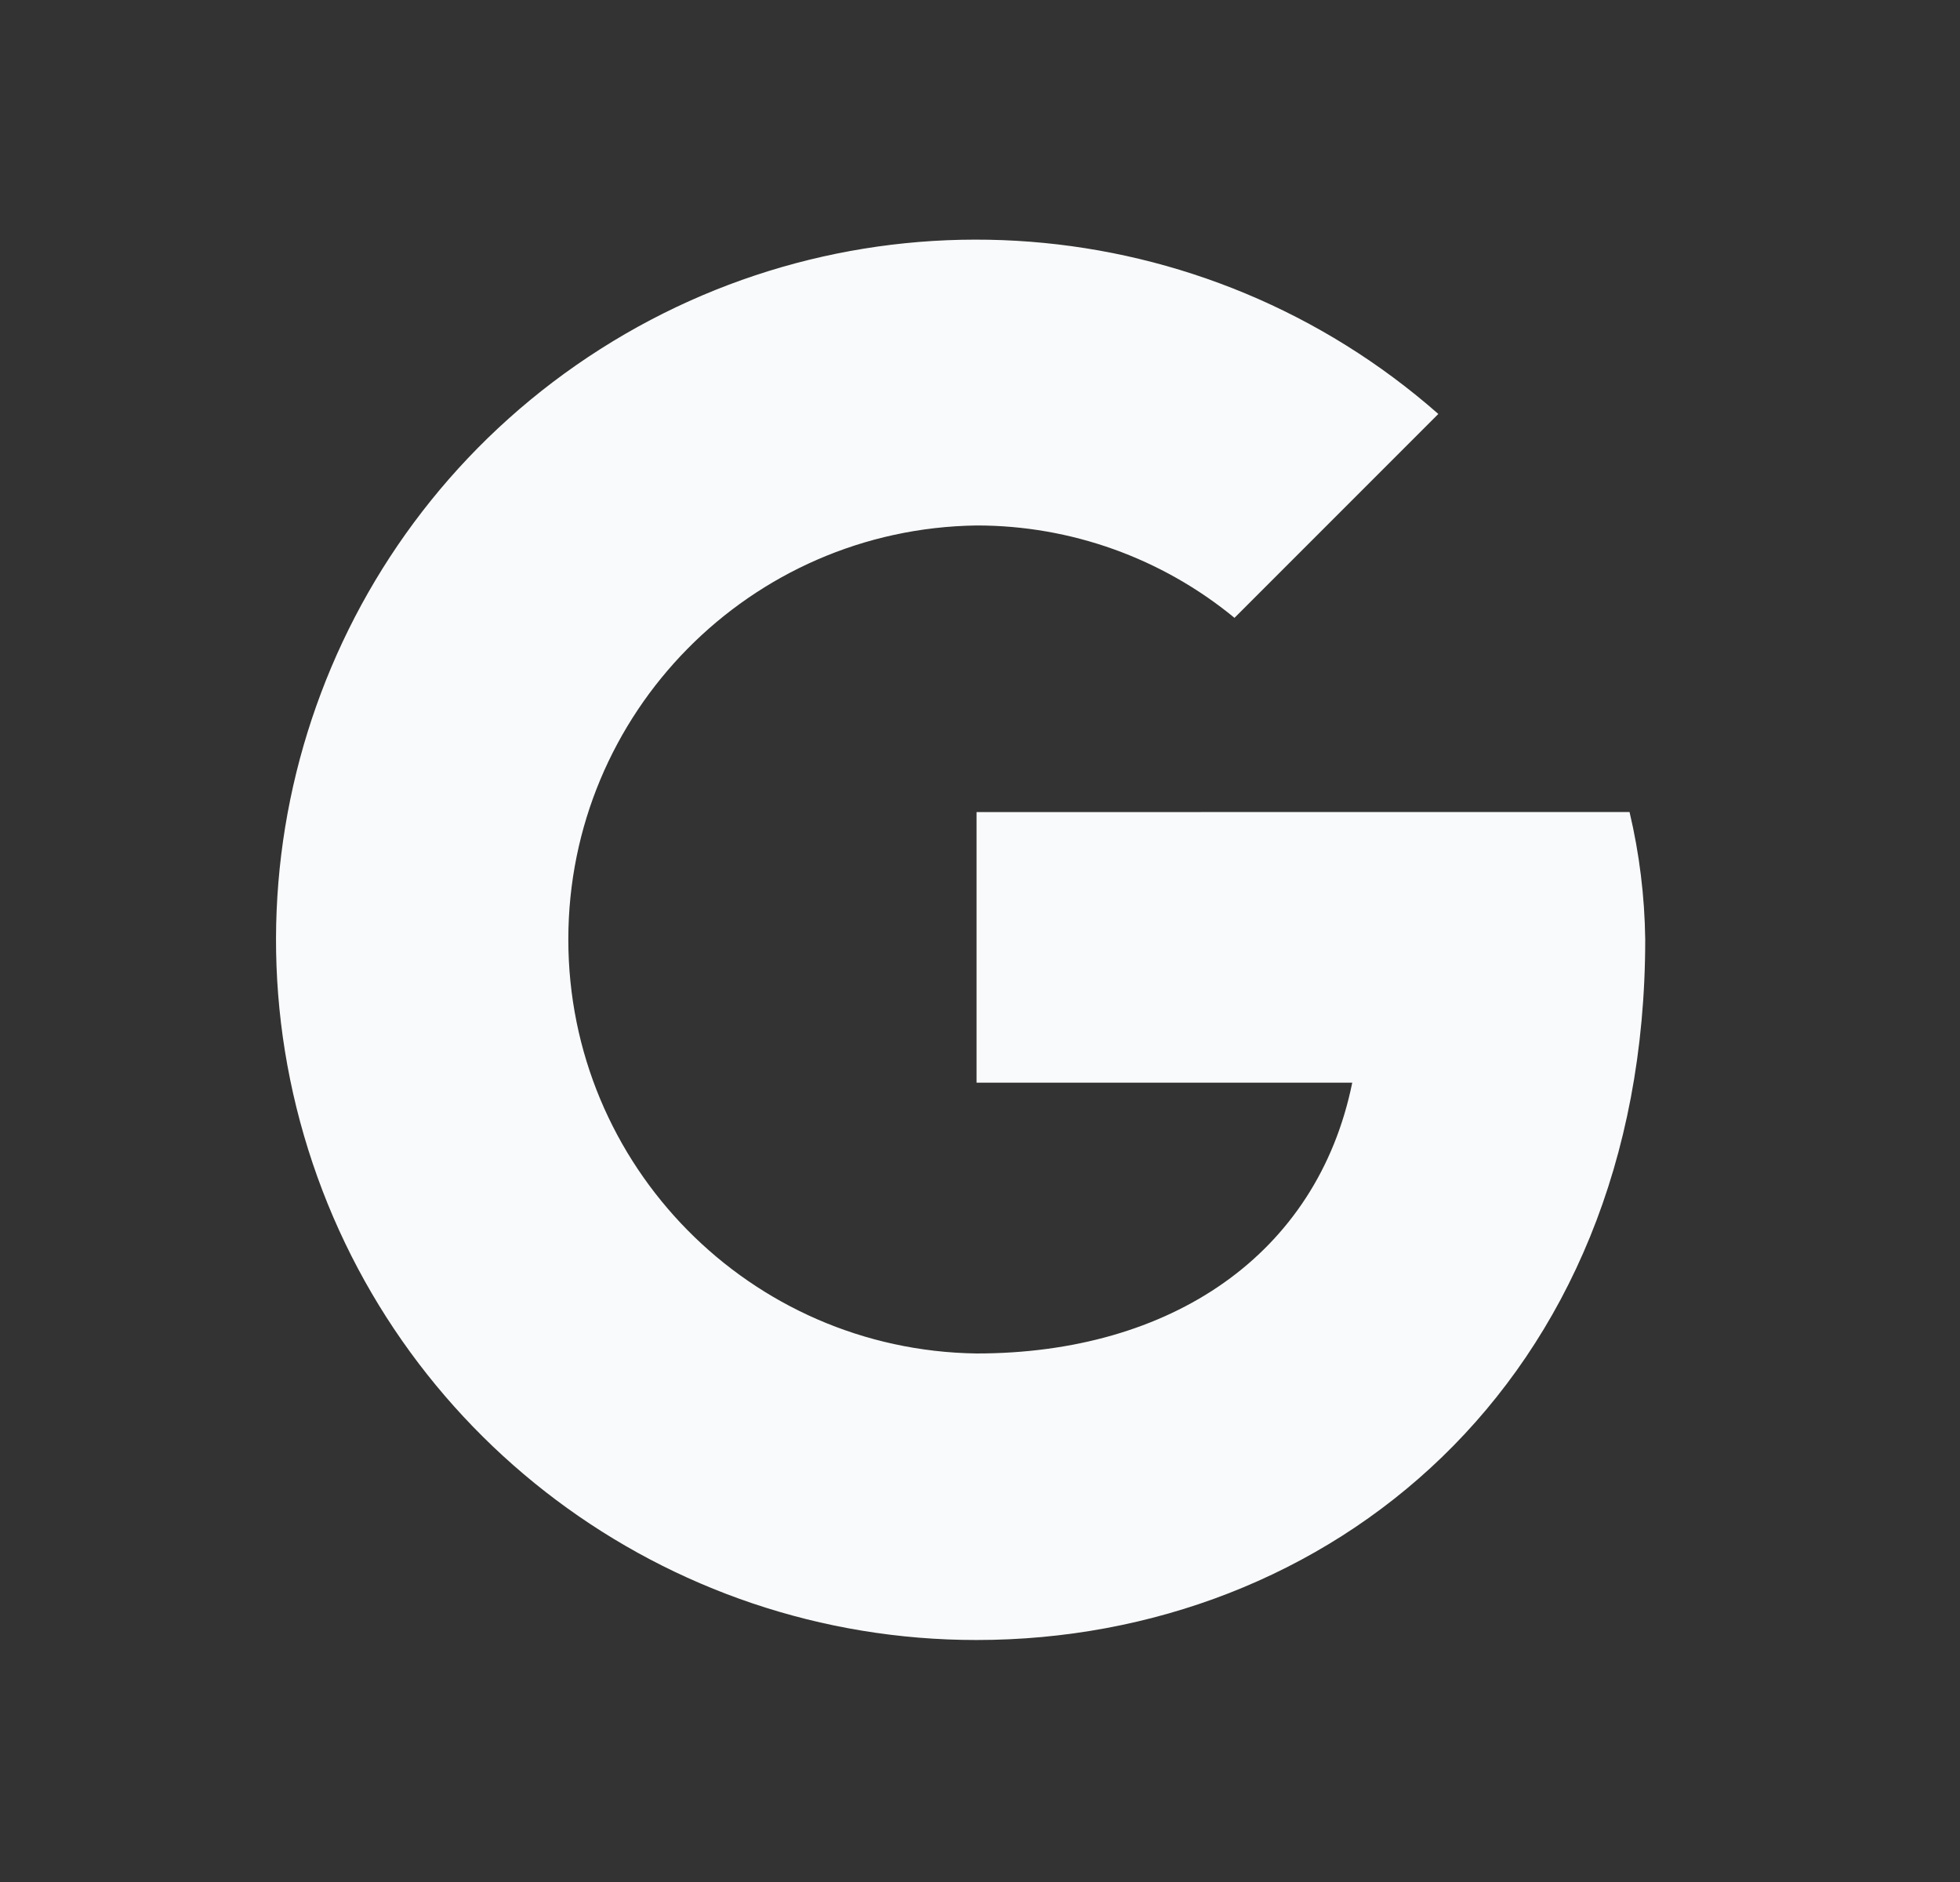 <svg width="25" height="24" viewBox="0 0 25 24" fill="none" xmlns="http://www.w3.org/2000/svg">
<rect x="0" y="0" width="25" height="24" fill="#333333" stroke="none"/>
<path d="M12.456 10.356V13.807H17.248C16.802 16 14.935 17.26 12.456 17.26C9.569 17.22 7.249 14.868 7.249 11.98C7.249 9.093 9.569 6.741 12.456 6.701C13.656 6.7 14.819 7.116 15.746 7.879L18.346 5.279C15.364 2.657 11.008 2.32 7.658 4.451C4.307 6.583 2.767 10.671 3.878 14.484C4.989 18.296 8.485 20.916 12.456 20.914C16.923 20.914 20.985 17.665 20.985 11.98C20.978 11.433 20.911 10.888 20.785 10.355L12.456 10.356Z" fill="#F9FAFB"/>
</svg>
